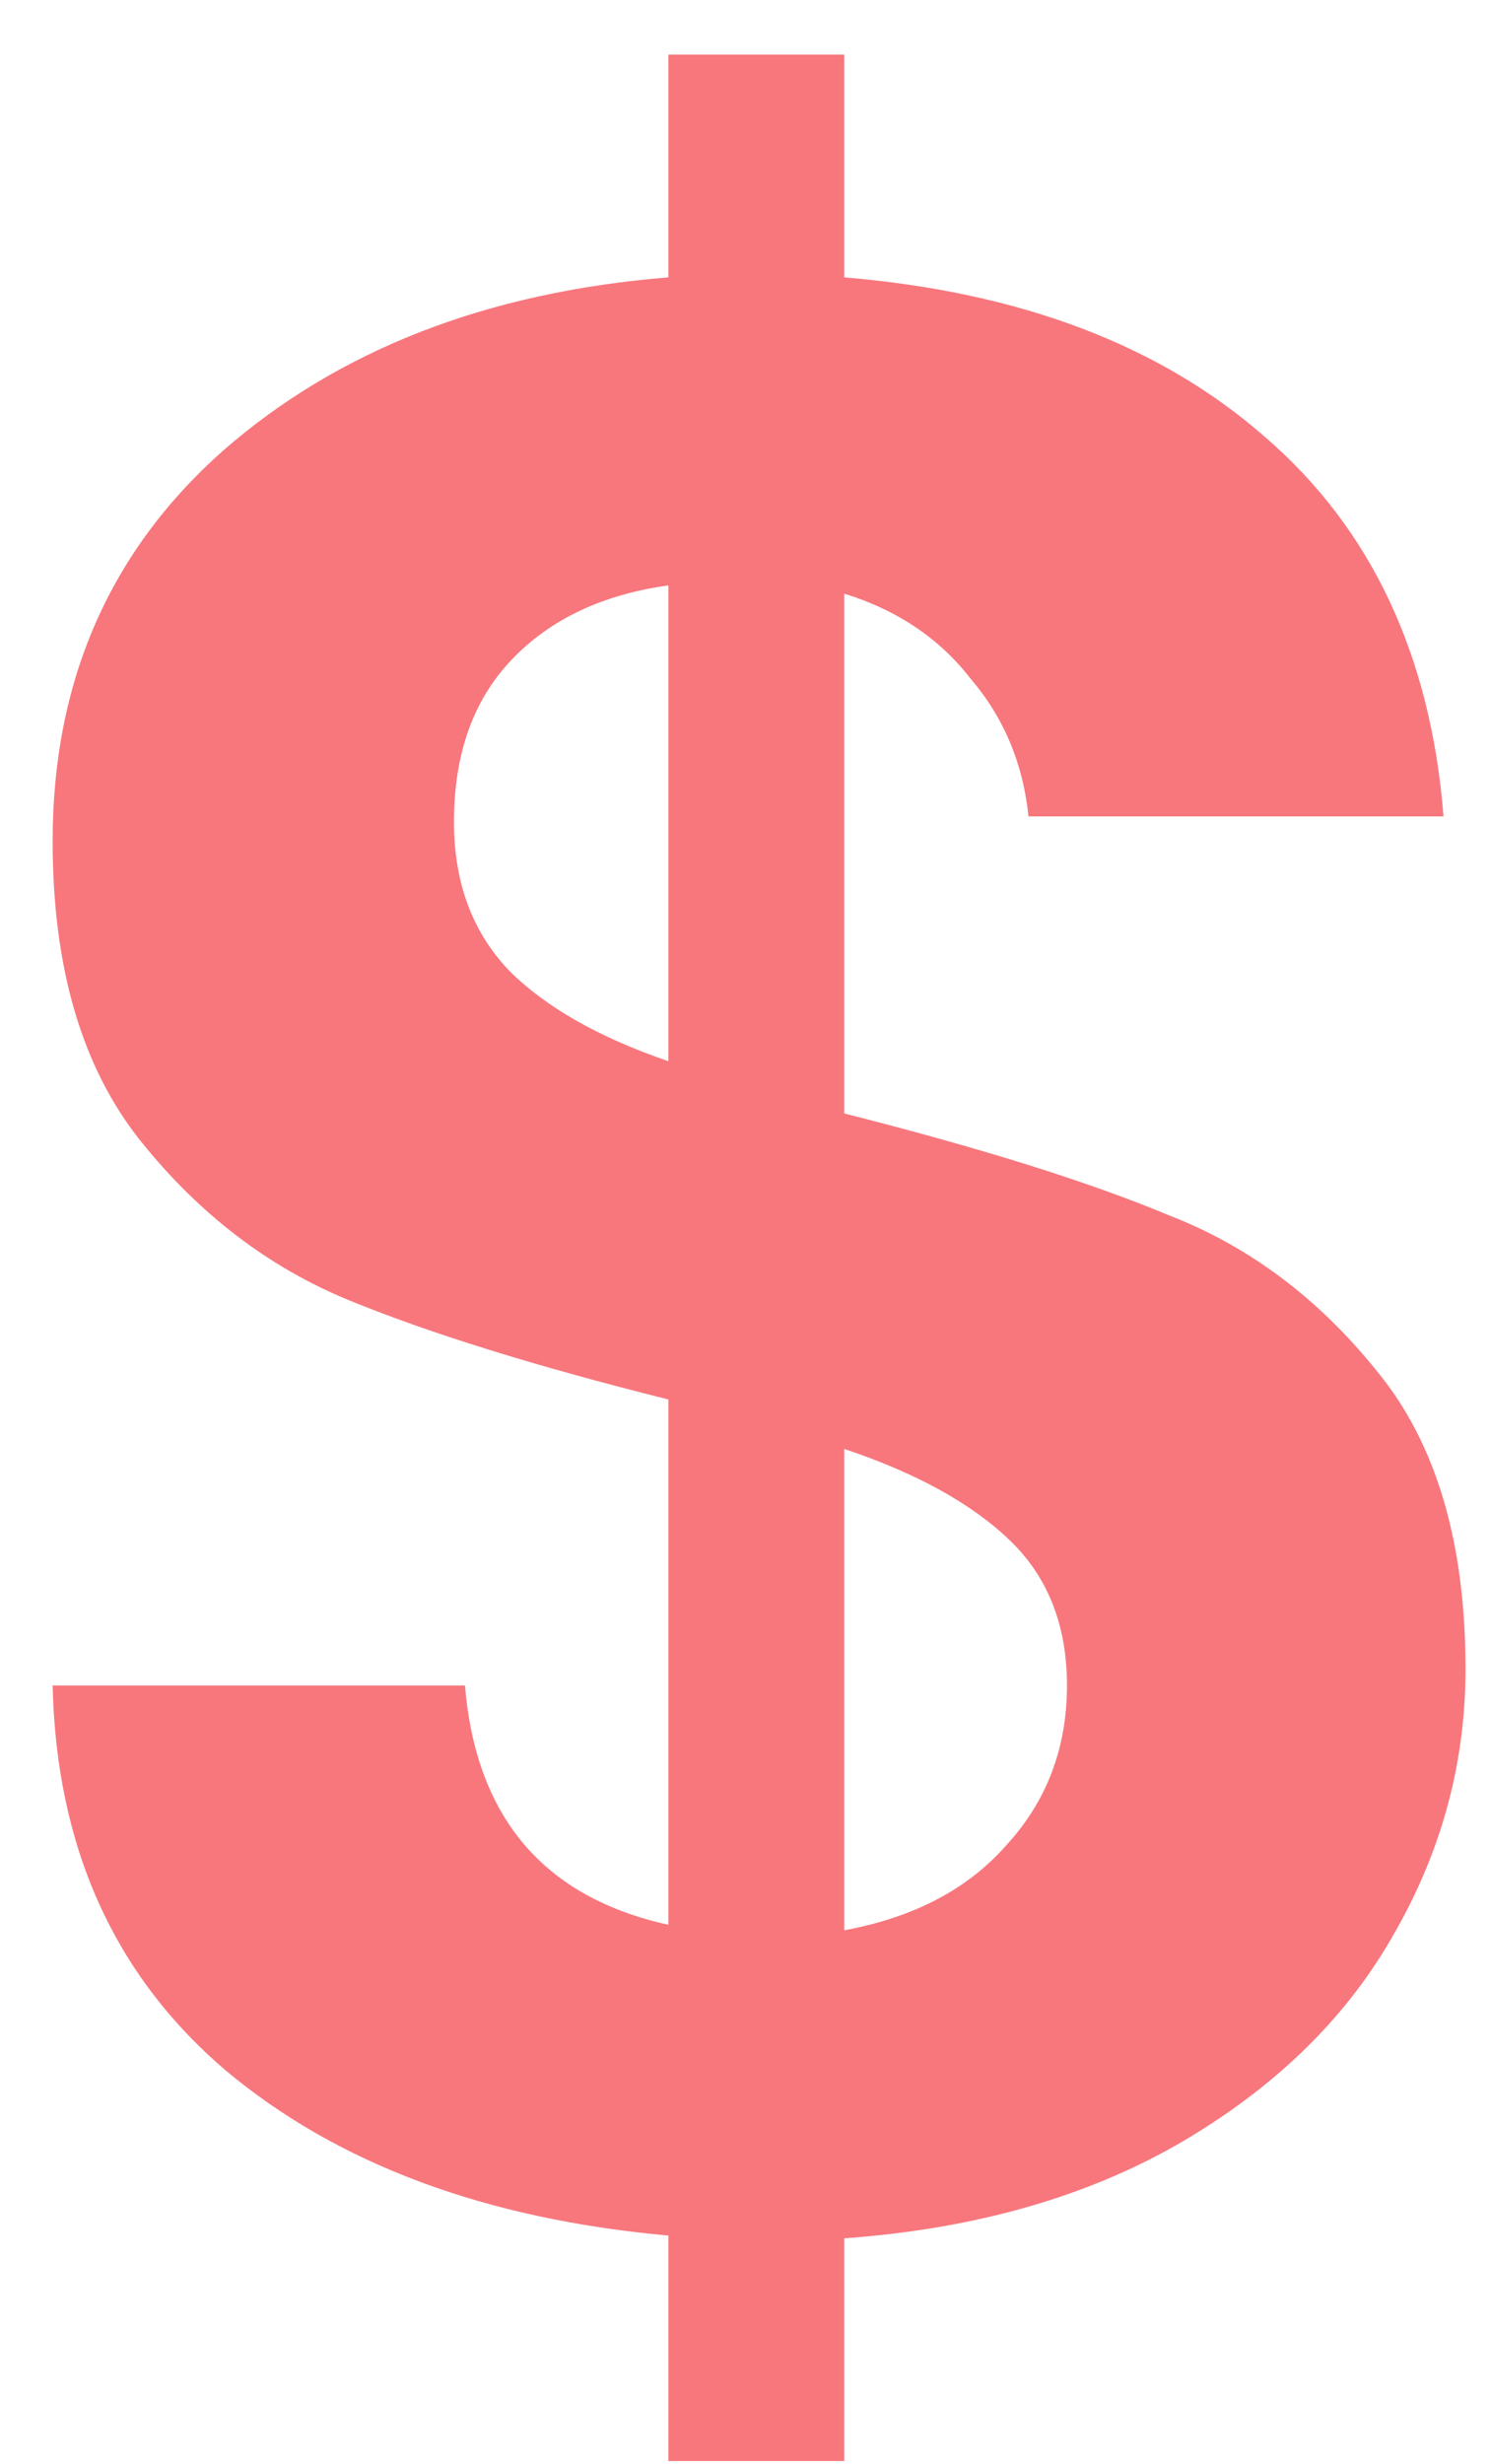 <svg width="26" height="43" viewBox="0 0 26 43" fill="none" xmlns="http://www.w3.org/2000/svg">
<path d="M25.59 29.129C25.59 30.793 25.159 32.361 24.294 33.833C23.462 35.273 22.215 36.473 20.55 37.433C18.919 38.361 16.983 38.905 14.742 39.065V42.953H11.671V39.017C8.471 38.729 5.895 37.769 3.943 36.137C1.991 34.473 0.983 32.233 0.919 29.417H8.119C8.311 31.721 9.495 33.113 11.671 33.593V24.425C9.367 23.849 7.511 23.273 6.103 22.697C4.695 22.121 3.479 21.193 2.455 19.913C1.431 18.633 0.919 16.889 0.919 14.681C0.919 11.897 1.911 9.625 3.895 7.865C5.911 6.105 8.503 5.097 11.671 4.841V0.953H14.742V4.841C17.814 5.097 20.262 6.025 22.087 7.625C23.942 9.225 24.983 11.433 25.206 14.249H17.959C17.863 13.321 17.526 12.521 16.951 11.849C16.407 11.145 15.671 10.649 14.742 10.361V19.433C17.142 20.041 19.03 20.633 20.407 21.209C21.814 21.753 23.03 22.665 24.055 23.945C25.078 25.193 25.59 26.921 25.59 29.129ZM7.927 14.345C7.927 15.401 8.247 16.265 8.887 16.937C9.527 17.577 10.454 18.105 11.671 18.521V10.217C10.518 10.377 9.607 10.809 8.935 11.513C8.263 12.217 7.927 13.161 7.927 14.345ZM14.742 33.689C15.959 33.465 16.902 32.969 17.575 32.201C18.279 31.433 18.631 30.505 18.631 29.417C18.631 28.361 18.294 27.513 17.622 26.873C16.951 26.233 15.991 25.705 14.742 25.289V33.689Z" fill="#F8777D"/>
</svg>
